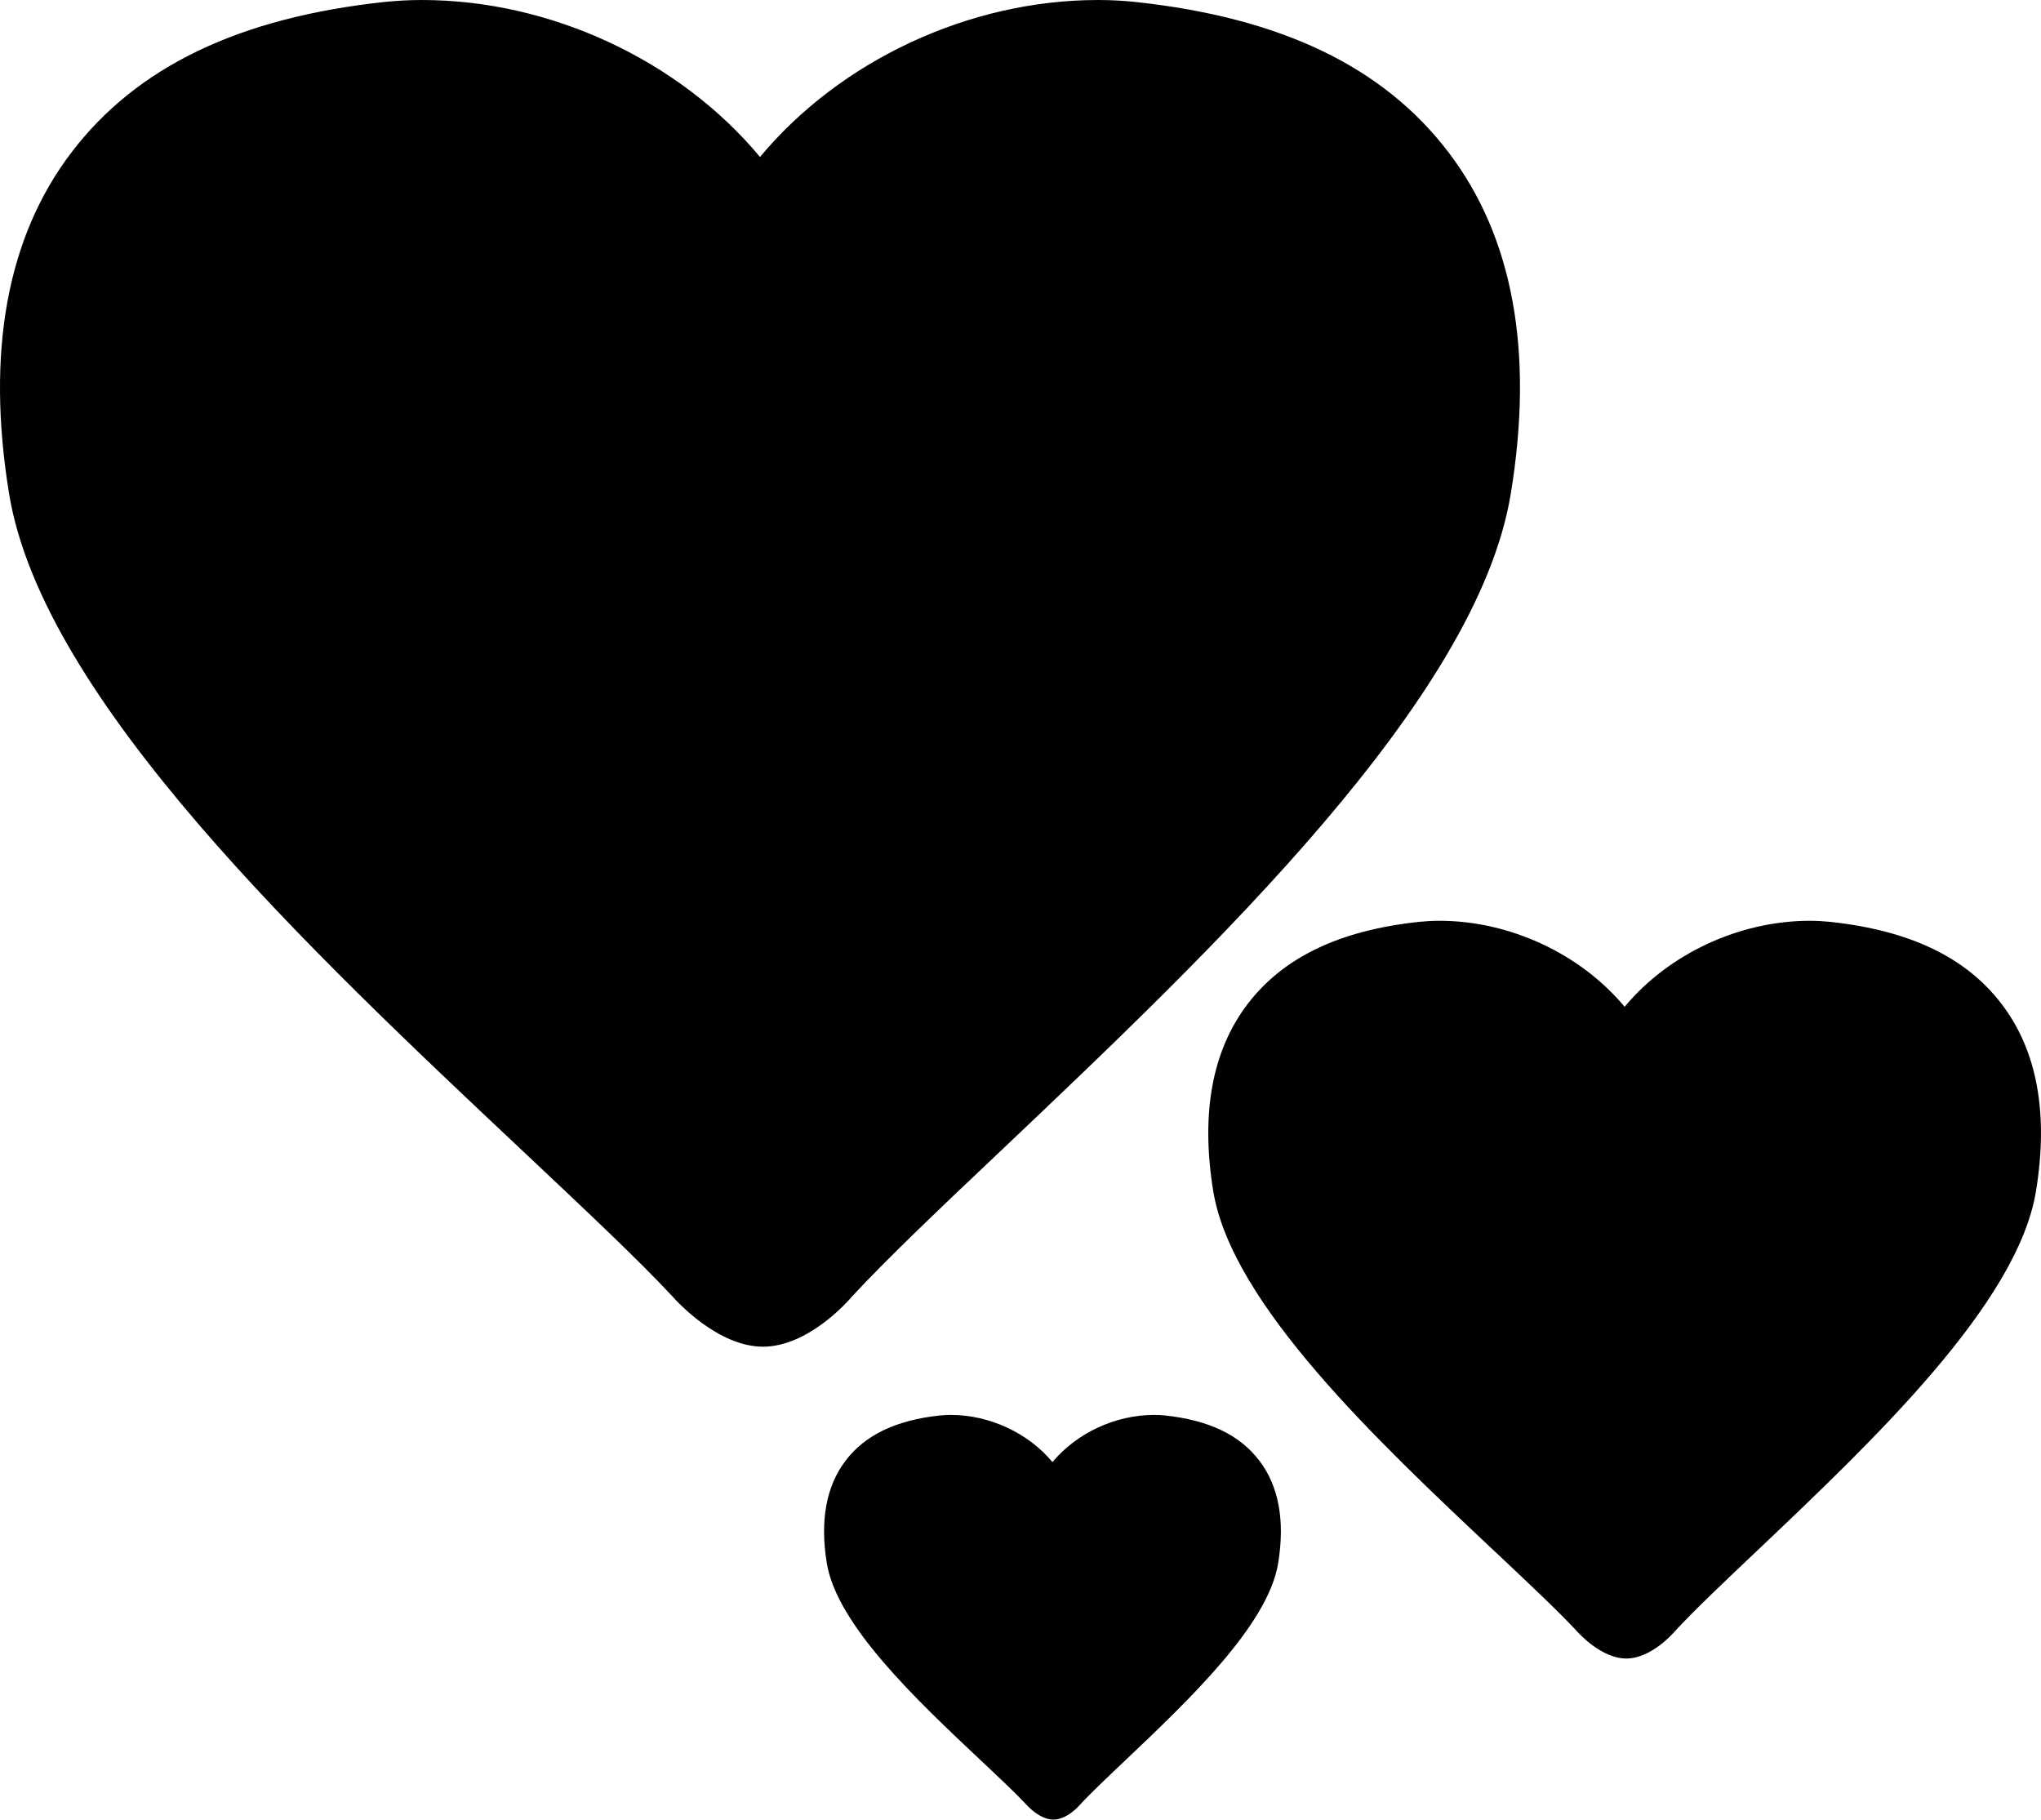 <?xml version="1.0" encoding="UTF-8" standalone="no"?>
<!-- Generator: Adobe Illustrator 17.0.2, SVG Export Plug-In . SVG Version: 6.00 Build 0)  -->

<svg
   xmlns:dc="http://purl.org/dc/elements/1.1/"
   xmlns:cc="http://creativecommons.org/ns#"
   xmlns:rdf="http://www.w3.org/1999/02/22-rdf-syntax-ns#"
   xmlns:svg="http://www.w3.org/2000/svg"
   xmlns="http://www.w3.org/2000/svg"
   xmlns:sodipodi="http://sodipodi.sourceforge.net/DTD/sodipodi-0.dtd"
   xmlns:inkscape="http://www.inkscape.org/namespaces/inkscape"
   version="1.1"
   id="Layer_1"
   x="0px"
   y="0px"
   width="53.704"
   height="47.872"
   viewBox="0 0 53.704 47.872"
   enable-background="new 0 0 64 64"
   xml:space="preserve"
   inkscape:version="0.48.4 r9939"
   sodipodi:docname="charmed.svg"><defs
   id="defs3103" /><sodipodi:namedview
   pagecolor="#ffffff"
   bordercolor="#666666"
   borderopacity="1"
   objecttolerance="10"
   gridtolerance="10"
   guidetolerance="10"
   inkscape:pageopacity="0"
   inkscape:pageshadow="2"
   inkscape:window-width="1920"
   inkscape:window-height="1137"
   id="namedview3101"
   showgrid="false"
   inkscape:zoom="2.6074563"
   inkscape:cx="-69.208244"
   inkscape:cy="-20.687893"
   inkscape:window-x="1676"
   inkscape:window-y="-4"
   inkscape:window-maximized="1"
   inkscape:current-layer="Layer_1"
   fit-margin-top="0"
   fit-margin-left="0"
   fit-margin-right="0"
   fit-margin-bottom="0" />
<g
   id="g3083"
   transform="translate(-5.084,-7.758)">
	<g
   id="g3085">
		<path
   d="M 43.197,11.764 C 41.484,9.513 38.789,8.22 34.954,7.809 34.643,7.777 34.316,7.758 33.979,7.758 c -3.4,0 -6.788,1.595 -8.897,4.13 -2.11,-2.534 -5.497,-4.13 -8.896,-4.13 -0.337,0 -0.663,0.019 -0.98,0.051 -3.83,0.411 -6.524,1.705 -8.238,3.954 -1.7,2.23 -2.253,5.253 -1.645,8.985 0.888,5.414 7.899,12.007 13.531,17.306 l 0.129,0.121 c 1.569,1.478 2.924,2.753 3.806,3.702 0.119,0.134 1.195,1.311 2.372,1.311 1.185,0 2.237,-1.195 2.332,-1.31 0.938,-1.017 2.461,-2.459 3.964,-3.88 5.57,-5.284 12.501,-11.859 13.38,-17.253 0.612,-3.728 0.061,-6.75 -1.64,-8.981 z"
   id="path3087"
   inkscape:connector-curvature="0"
   style="fill:#010101" />
	</g>
</g>
<g
   id="g3089"
   transform="translate(-5.084,-7.758)">
	<g
   id="g3091">
		<path
   d="m 57.756,34.178 c -0.938,-1.233 -2.415,-1.941 -4.516,-2.167 -0.17,-0.017 -0.349,-0.028 -0.534,-0.028 -1.863,0 -3.719,0.874 -4.874,2.263 -1.156,-1.388 -3.011,-2.263 -4.873,-2.263 -0.185,0 -0.363,0.011 -0.537,0.028 -2.098,0.225 -3.574,0.934 -4.513,2.166 -0.931,1.222 -1.234,2.878 -0.901,4.922 0.486,2.966 4.327,6.578 7.413,9.481 l 0.071,0.066 c 0.859,0.81 1.602,1.508 2.085,2.028 0.065,0.073 0.654,0.718 1.299,0.718 0.649,0 1.225,-0.654 1.278,-0.717 0.514,-0.557 1.348,-1.347 2.172,-2.126 3.051,-2.895 6.849,-6.497 7.33,-9.452 0.334,-2.041 0.032,-3.697 -0.9,-4.919 z"
   id="path3093"
   inkscape:connector-curvature="0"
   style="fill:#010101" />
	</g>
</g>
<g
   id="g3095"
   transform="translate(-5.084,-7.758)">
	<g
   id="g3097">
		<path
   d="m 38.221,46.187 c -0.515,-0.676 -1.325,-1.065 -2.477,-1.189 -0.093,-0.01 -0.192,-0.015 -0.293,-0.015 -1.022,0 -2.04,0.48 -2.674,1.241 -0.634,-0.762 -1.652,-1.241 -2.673,-1.241 -0.101,0 -0.199,0.006 -0.294,0.015 -1.151,0.124 -1.961,0.512 -2.476,1.188 -0.511,0.67 -0.677,1.579 -0.494,2.7 0.267,1.627 2.374,3.608 4.067,5.201 l 0.039,0.036 c 0.471,0.444 0.879,0.827 1.144,1.113 0.036,0.04 0.359,0.394 0.713,0.394 0.356,0 0.672,-0.359 0.701,-0.394 0.282,-0.306 0.74,-0.739 1.191,-1.166 1.674,-1.588 3.757,-3.564 4.021,-5.185 0.182,-1.119 0.017,-2.027 -0.495,-2.698 z"
   id="path3099"
   inkscape:connector-curvature="0"
   style="fill:#010101" />
	</g>
</g>
</svg>